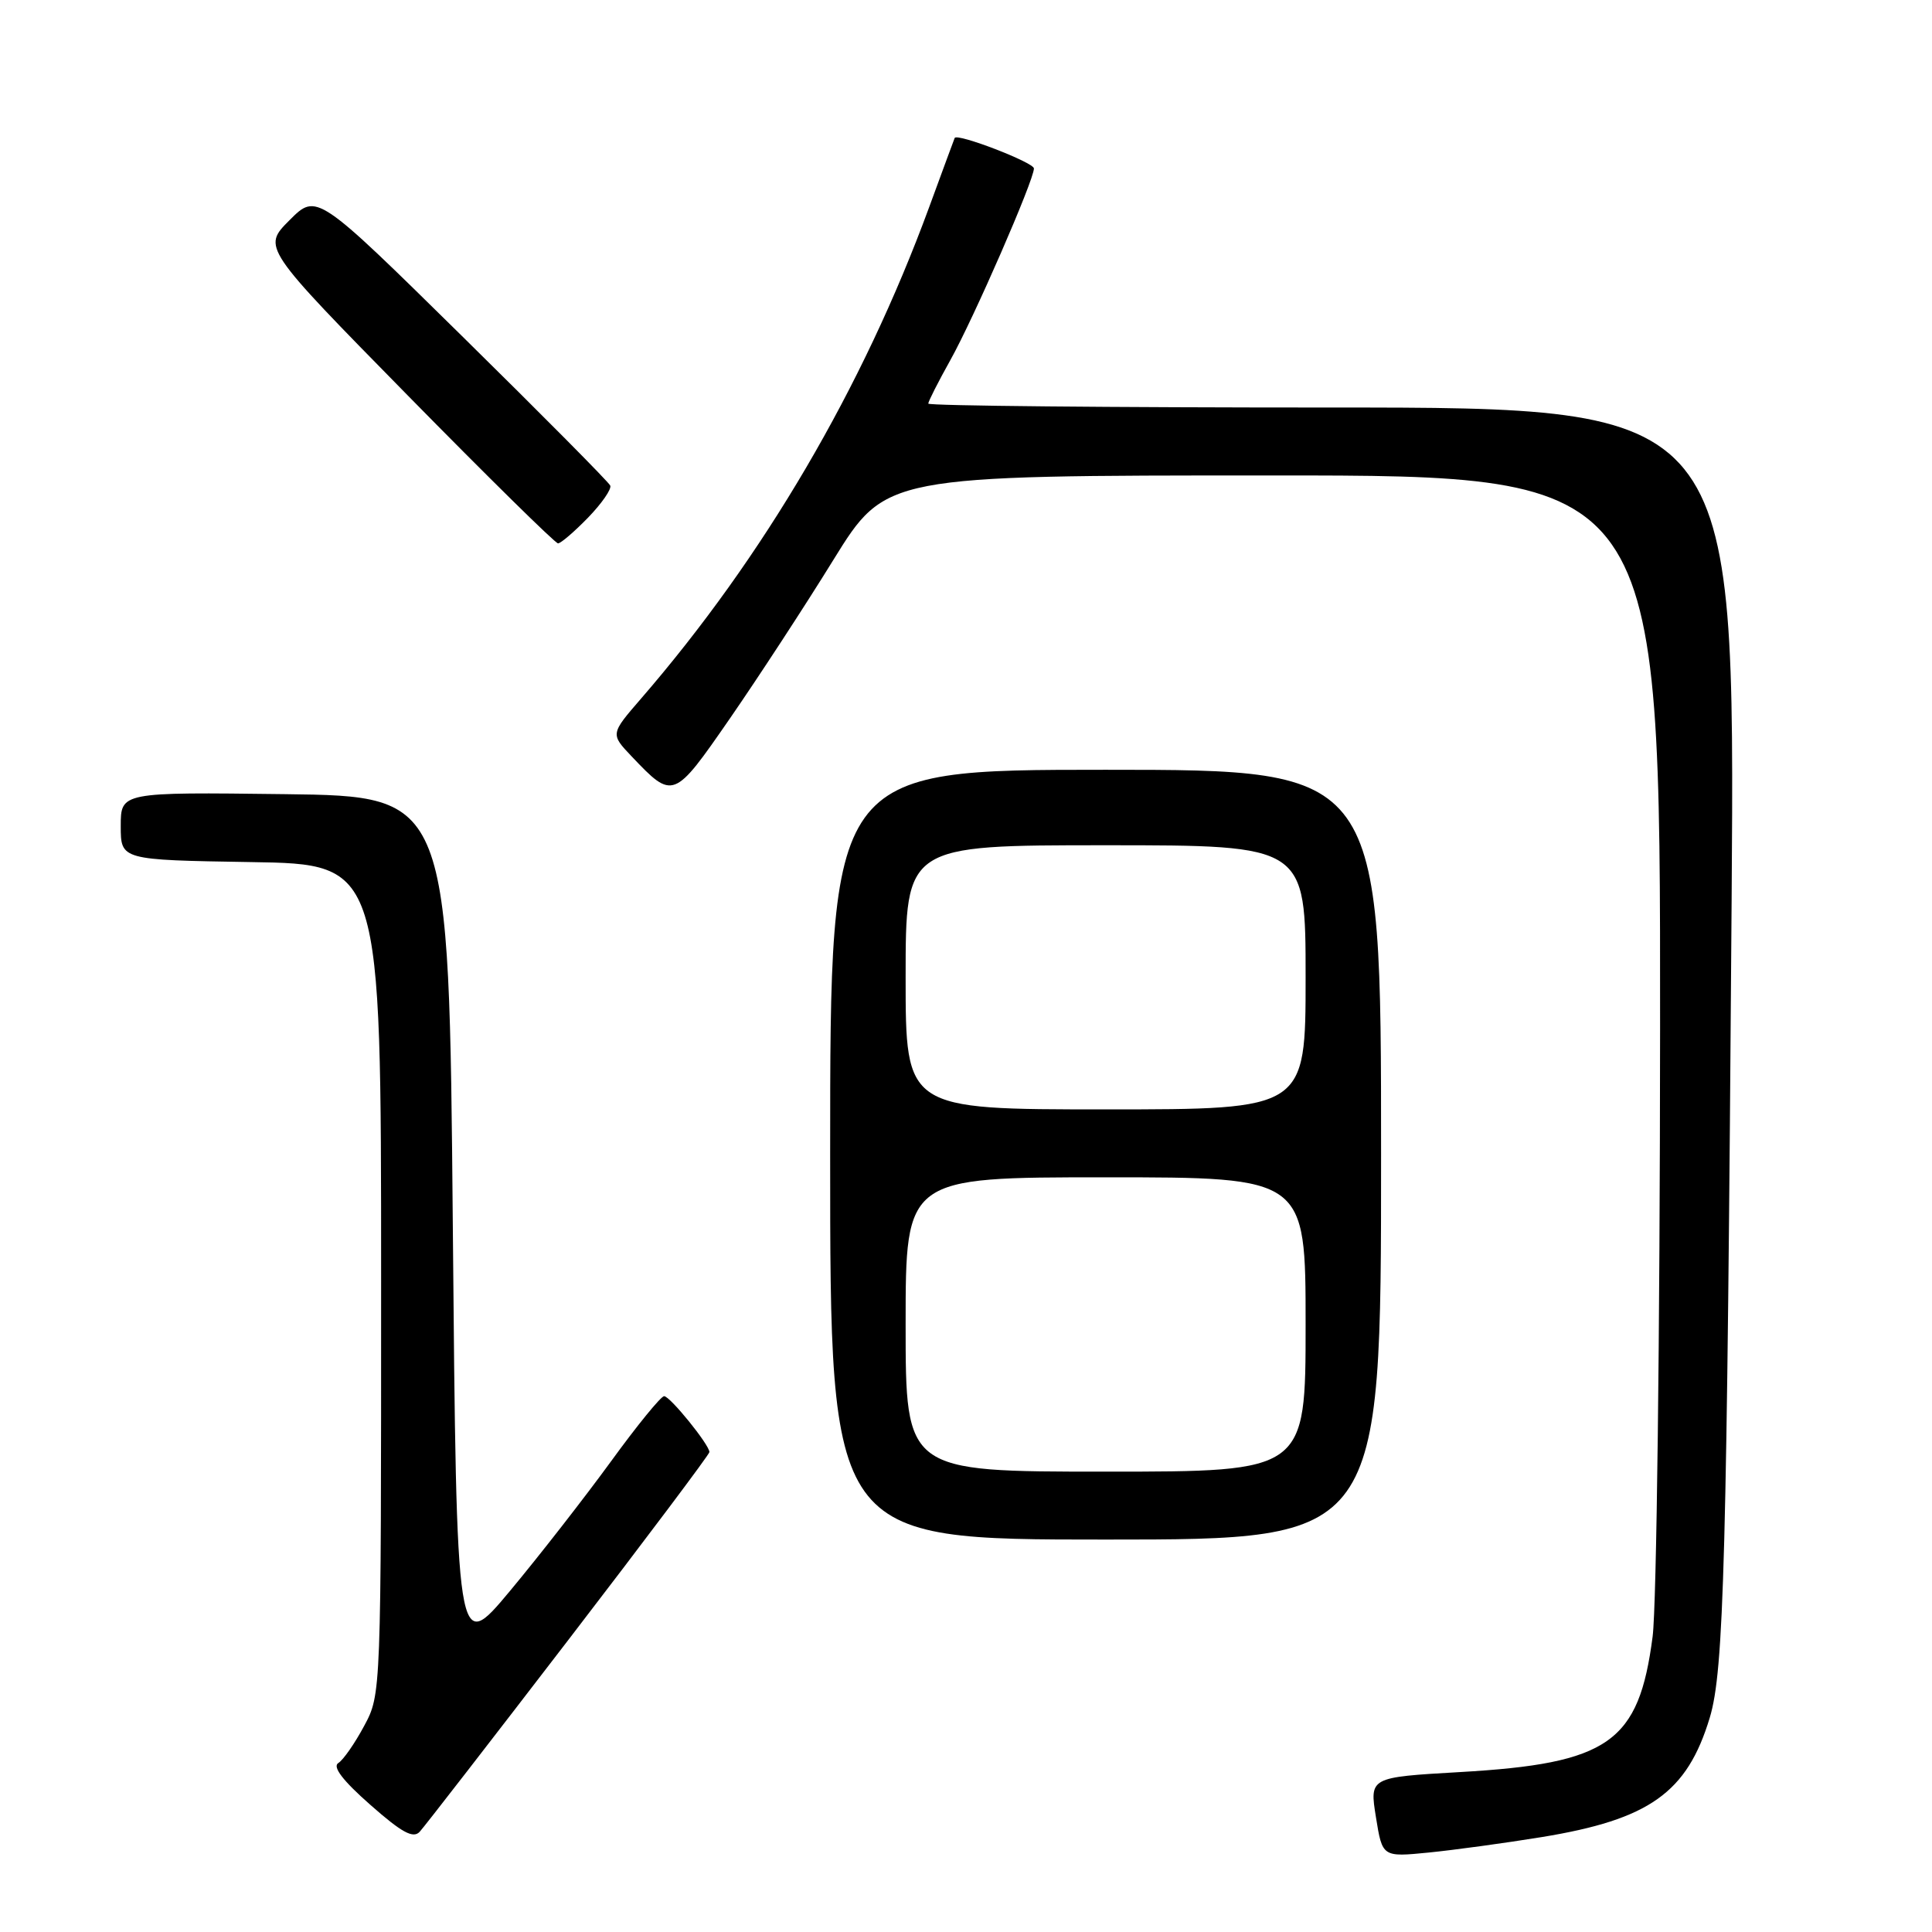 <?xml version="1.0" encoding="UTF-8" standalone="no"?>
<!DOCTYPE svg PUBLIC "-//W3C//DTD SVG 1.1//EN" "http://www.w3.org/Graphics/SVG/1.1/DTD/svg11.dtd" >
<svg xmlns="http://www.w3.org/2000/svg" xmlns:xlink="http://www.w3.org/1999/xlink" version="1.1" viewBox="0 0 256 256">
 <g >
 <path fill="currentColor"
d=" M 204.31 243.42 C 218.55 241.09 223.55 237.54 226.55 227.61 C 228.44 221.33 228.82 207.01 229.45 119.25 C 229.91 54.00 229.91 54.00 176.46 54.00 C 147.05 54.00 123.00 53.77 123.00 53.48 C 123.00 53.20 124.31 50.61 125.92 47.73 C 129.04 42.14 137.00 23.88 137.00 22.32 C 137.00 21.53 126.82 17.61 126.50 18.28 C 126.45 18.40 124.91 22.55 123.10 27.50 C 114.31 51.42 101.20 73.78 84.95 92.56 C 80.88 97.26 80.88 97.26 83.69 100.22 C 89.20 106.01 89.26 105.98 96.71 95.21 C 100.44 89.81 106.62 80.36 110.42 74.20 C 117.35 63.00 117.35 63.00 168.67 63.00 C 220.00 63.00 220.00 63.00 219.97 136.25 C 219.95 176.80 219.51 212.79 218.98 216.86 C 217.16 230.90 213.21 233.68 193.43 234.81 C 181.47 235.50 181.47 235.50 182.32 240.79 C 183.17 246.08 183.17 246.08 189.33 245.47 C 192.72 245.13 199.46 244.21 204.31 243.42 Z  M 75.36 217.23 C 85.61 203.88 94.00 192.71 94.00 192.41 C 94.00 191.44 88.78 185.00 88.00 185.00 C 87.58 185.00 84.41 188.89 80.96 193.64 C 77.50 198.39 71.49 206.11 67.59 210.79 C 60.50 219.29 60.50 219.29 60.00 162.40 C 59.50 105.50 59.50 105.50 37.75 105.23 C 16.00 104.96 16.00 104.96 16.00 109.46 C 16.00 113.95 16.00 113.95 33.25 114.23 C 50.50 114.50 50.50 114.50 50.50 169.50 C 50.50 224.50 50.50 224.50 48.26 228.68 C 47.03 230.98 45.49 233.20 44.83 233.61 C 44.02 234.10 45.42 235.94 49.06 239.14 C 53.24 242.83 54.75 243.65 55.61 242.72 C 56.23 242.05 65.11 230.58 75.36 217.23 Z  M 183.00 153.00 C 183.00 102.00 183.00 102.00 146.50 102.00 C 110.00 102.00 110.00 102.00 110.00 153.00 C 110.00 204.00 110.00 204.00 146.50 204.00 C 183.00 204.00 183.00 204.00 183.00 153.00 Z  M 77.92 68.59 C 79.74 66.71 81.06 64.80 80.86 64.34 C 80.66 63.88 71.83 54.97 61.23 44.54 C 41.96 25.57 41.96 25.57 38.36 29.18 C 34.76 32.78 34.76 32.78 54.02 52.39 C 64.61 63.17 73.58 72.00 73.94 72.00 C 74.31 72.00 76.10 70.46 77.92 68.59 Z  M 120.00 175.50 C 120.00 156.00 120.00 156.00 146.50 156.00 C 173.00 156.00 173.00 156.00 173.00 175.50 C 173.00 195.00 173.00 195.00 146.50 195.00 C 120.00 195.00 120.00 195.00 120.00 175.50 Z  M 120.00 129.50 C 120.00 112.00 120.00 112.00 146.50 112.00 C 173.00 112.00 173.00 112.00 173.00 129.50 C 173.00 147.00 173.00 147.00 146.50 147.00 C 120.00 147.00 120.00 147.00 120.00 129.50 Z "/>
</g>
</svg>